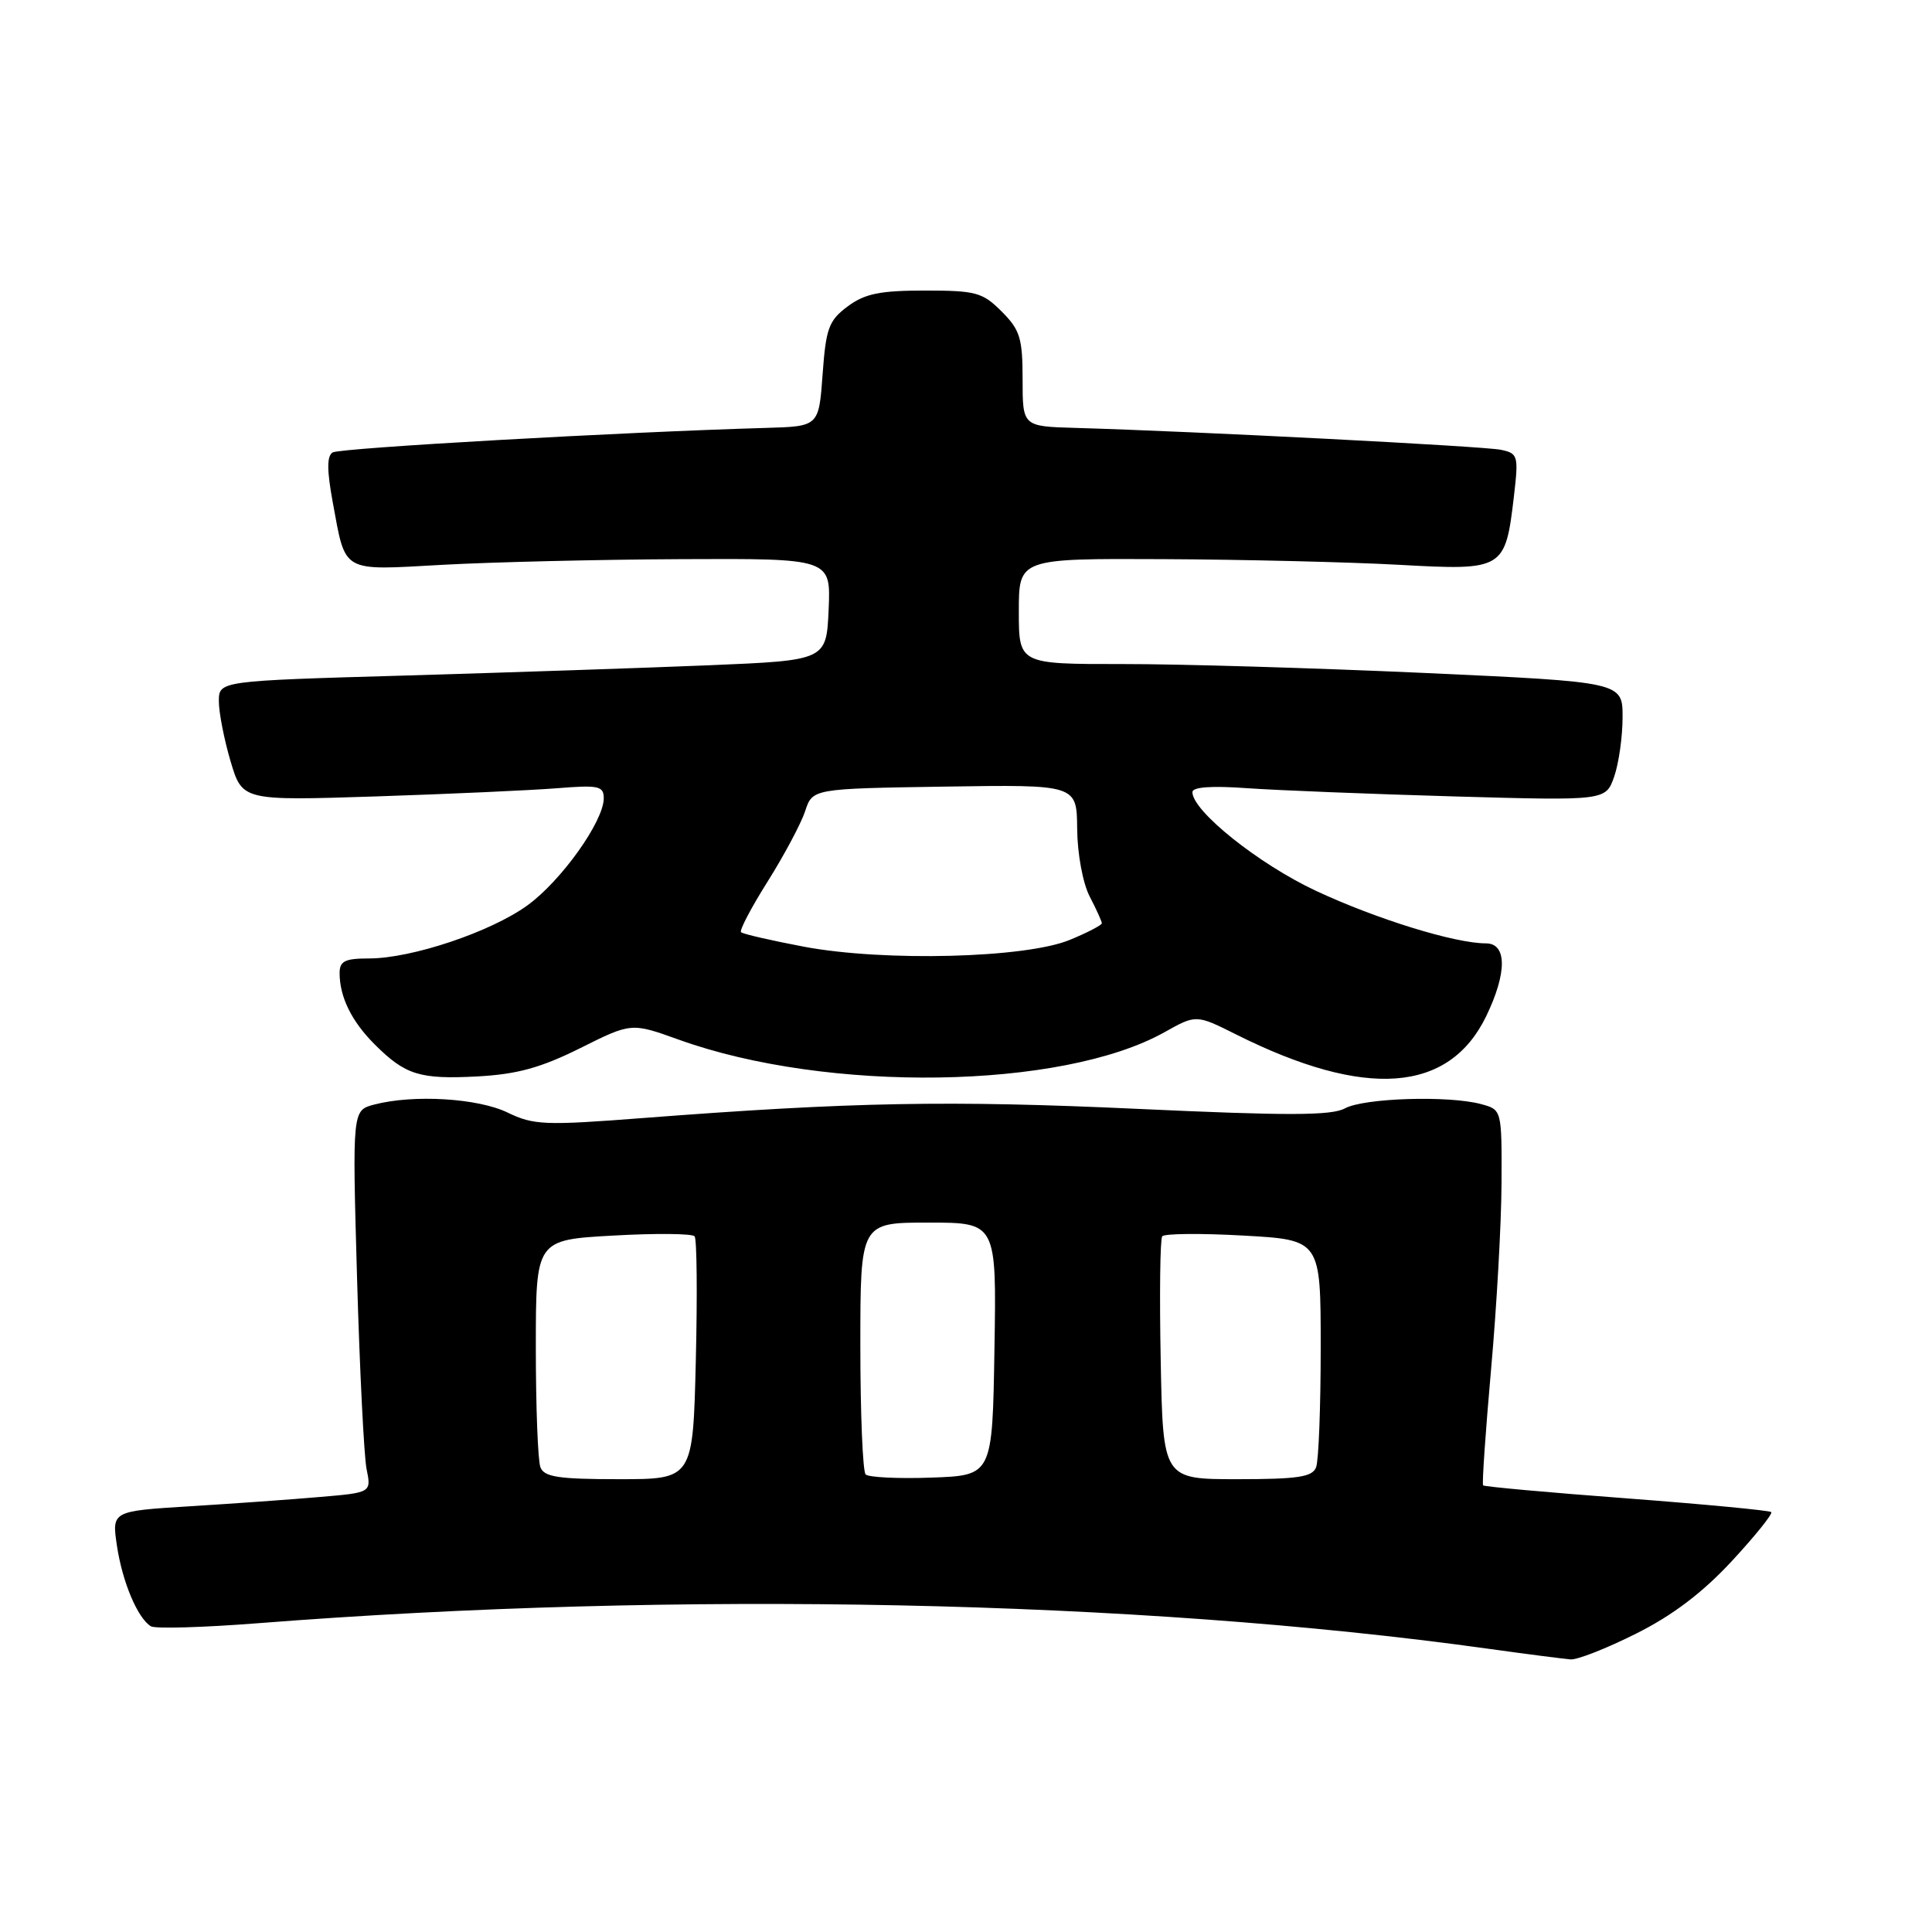 <?xml version="1.0" encoding="UTF-8" standalone="no"?>
<!DOCTYPE svg PUBLIC "-//W3C//DTD SVG 1.1//EN" "http://www.w3.org/Graphics/SVG/1.1/DTD/svg11.dtd" >
<svg xmlns="http://www.w3.org/2000/svg" xmlns:xlink="http://www.w3.org/1999/xlink" version="1.1" viewBox="0 0 256 256">
 <g >
 <path fill="currentColor"
d=" M 216.78 216.47 C 221.64 214.04 225.59 211.04 229.47 206.86 C 232.57 203.51 234.92 200.59 234.70 200.36 C 234.47 200.14 225.85 199.32 215.54 198.54 C 205.23 197.77 196.67 196.99 196.52 196.82 C 196.36 196.64 196.84 189.75 197.57 181.50 C 198.31 173.25 198.94 162.12 198.96 156.77 C 199.00 147.04 199.00 147.04 196.25 146.30 C 191.97 145.14 180.75 145.49 178.22 146.86 C 176.43 147.84 170.63 147.85 150.72 146.93 C 125.76 145.78 112.88 146.02 85.26 148.14 C 72.19 149.15 70.71 149.09 67.26 147.42 C 63.32 145.51 54.78 145.00 49.59 146.36 C 46.68 147.12 46.68 147.12 47.31 169.31 C 47.66 181.51 48.23 192.91 48.57 194.64 C 49.21 197.78 49.21 197.78 42.35 198.36 C 38.58 198.69 30.84 199.24 25.15 199.59 C 14.81 200.23 14.81 200.23 15.50 204.85 C 16.22 209.63 18.23 214.41 19.99 215.49 C 20.54 215.84 26.96 215.65 34.25 215.08 C 89.80 210.74 150.61 212.00 197.00 218.44 C 202.22 219.17 207.23 219.81 208.12 219.88 C 209.00 219.95 212.91 218.41 216.78 216.47 Z  M 76.89 138.88 C 83.66 135.50 83.66 135.50 89.97 137.77 C 109.63 144.84 140.69 144.37 154.27 136.79 C 158.50 134.42 158.50 134.42 163.81 137.08 C 180.94 145.65 192.00 144.83 196.93 134.65 C 199.71 128.90 199.69 125.00 196.89 125.00 C 192.79 125.00 182.39 121.79 174.37 118.04 C 166.80 114.50 158.00 107.47 158.00 104.96 C 158.00 104.28 160.56 104.10 165.25 104.44 C 169.24 104.72 181.56 105.21 192.64 105.53 C 212.77 106.10 212.77 106.10 213.89 102.90 C 214.50 101.14 215.00 97.60 215.00 95.03 C 215.00 90.37 215.00 90.37 188.75 89.17 C 174.31 88.52 156.31 87.98 148.75 87.99 C 135.00 88.00 135.00 88.00 135.00 81.00 C 135.00 74.00 135.00 74.00 154.25 74.09 C 164.84 74.14 178.85 74.48 185.39 74.84 C 199.25 75.61 199.46 75.49 200.60 65.78 C 201.23 60.37 201.15 60.08 198.88 59.60 C 196.66 59.13 158.23 57.15 142.50 56.70 C 135.50 56.50 135.50 56.50 135.50 50.28 C 135.50 44.81 135.16 43.71 132.73 41.28 C 130.20 38.74 129.31 38.50 122.55 38.50 C 116.59 38.50 114.60 38.91 112.32 40.60 C 109.82 42.47 109.44 43.48 109.00 49.60 C 108.50 56.50 108.50 56.50 101.50 56.70 C 82.38 57.25 45.03 59.36 44.08 59.95 C 43.30 60.43 43.31 62.30 44.09 66.55 C 45.84 76.01 45.11 75.59 58.65 74.84 C 65.17 74.48 79.41 74.14 90.30 74.09 C 110.09 74.00 110.09 74.00 109.80 80.75 C 109.50 87.50 109.50 87.50 94.00 88.15 C 85.47 88.50 67.36 89.11 53.75 89.51 C 29.00 90.22 29.00 90.22 29.00 92.93 C 29.00 94.42 29.70 97.99 30.55 100.87 C 32.11 106.10 32.11 106.10 49.80 105.53 C 59.54 105.21 70.31 104.72 73.75 104.45 C 79.33 104.00 80.00 104.14 80.00 105.78 C 80.00 108.82 74.37 116.72 69.88 119.97 C 65.02 123.49 54.55 127.00 48.89 127.00 C 45.71 127.00 45.00 127.35 45.00 128.93 C 45.00 132.09 46.58 135.32 49.63 138.37 C 53.71 142.45 55.62 143.04 63.31 142.63 C 68.55 142.34 71.67 141.48 76.89 138.88 Z  M 71.61 194.42 C 71.27 193.55 71.00 186.41 71.00 178.56 C 71.00 164.29 71.00 164.29 81.25 163.72 C 86.89 163.40 91.74 163.45 92.04 163.82 C 92.34 164.19 92.41 171.59 92.20 180.25 C 91.82 196.00 91.82 196.00 82.02 196.00 C 74.00 196.00 72.10 195.71 71.61 194.42 Z  M 114.70 195.37 C 114.32 194.98 114.00 187.32 114.00 178.33 C 114.00 162.00 114.00 162.00 123.02 162.00 C 132.05 162.00 132.05 162.00 131.77 178.75 C 131.50 195.50 131.50 195.50 123.45 195.79 C 119.03 195.95 115.09 195.76 114.70 195.37 Z  M 153.80 180.25 C 153.63 171.59 153.72 164.19 154.00 163.82 C 154.28 163.45 159.11 163.40 164.75 163.72 C 175.00 164.29 175.00 164.29 175.00 178.56 C 175.00 186.41 174.73 193.55 174.39 194.42 C 173.90 195.71 172.00 196.00 163.94 196.00 C 154.10 196.00 154.10 196.00 153.80 180.25 Z  M 106.56 125.45 C 102.19 124.62 98.43 123.76 98.19 123.52 C 97.95 123.29 99.54 120.26 101.72 116.80 C 103.90 113.33 106.13 109.15 106.68 107.50 C 107.66 104.50 107.66 104.50 125.17 104.23 C 142.68 103.96 142.68 103.96 142.73 109.82 C 142.76 113.15 143.48 117.03 144.39 118.79 C 145.28 120.50 146.00 122.10 146.00 122.34 C 146.00 122.58 144.09 123.58 141.75 124.54 C 135.91 126.96 117.20 127.44 106.56 125.45 Z "/>
</g>
</svg>